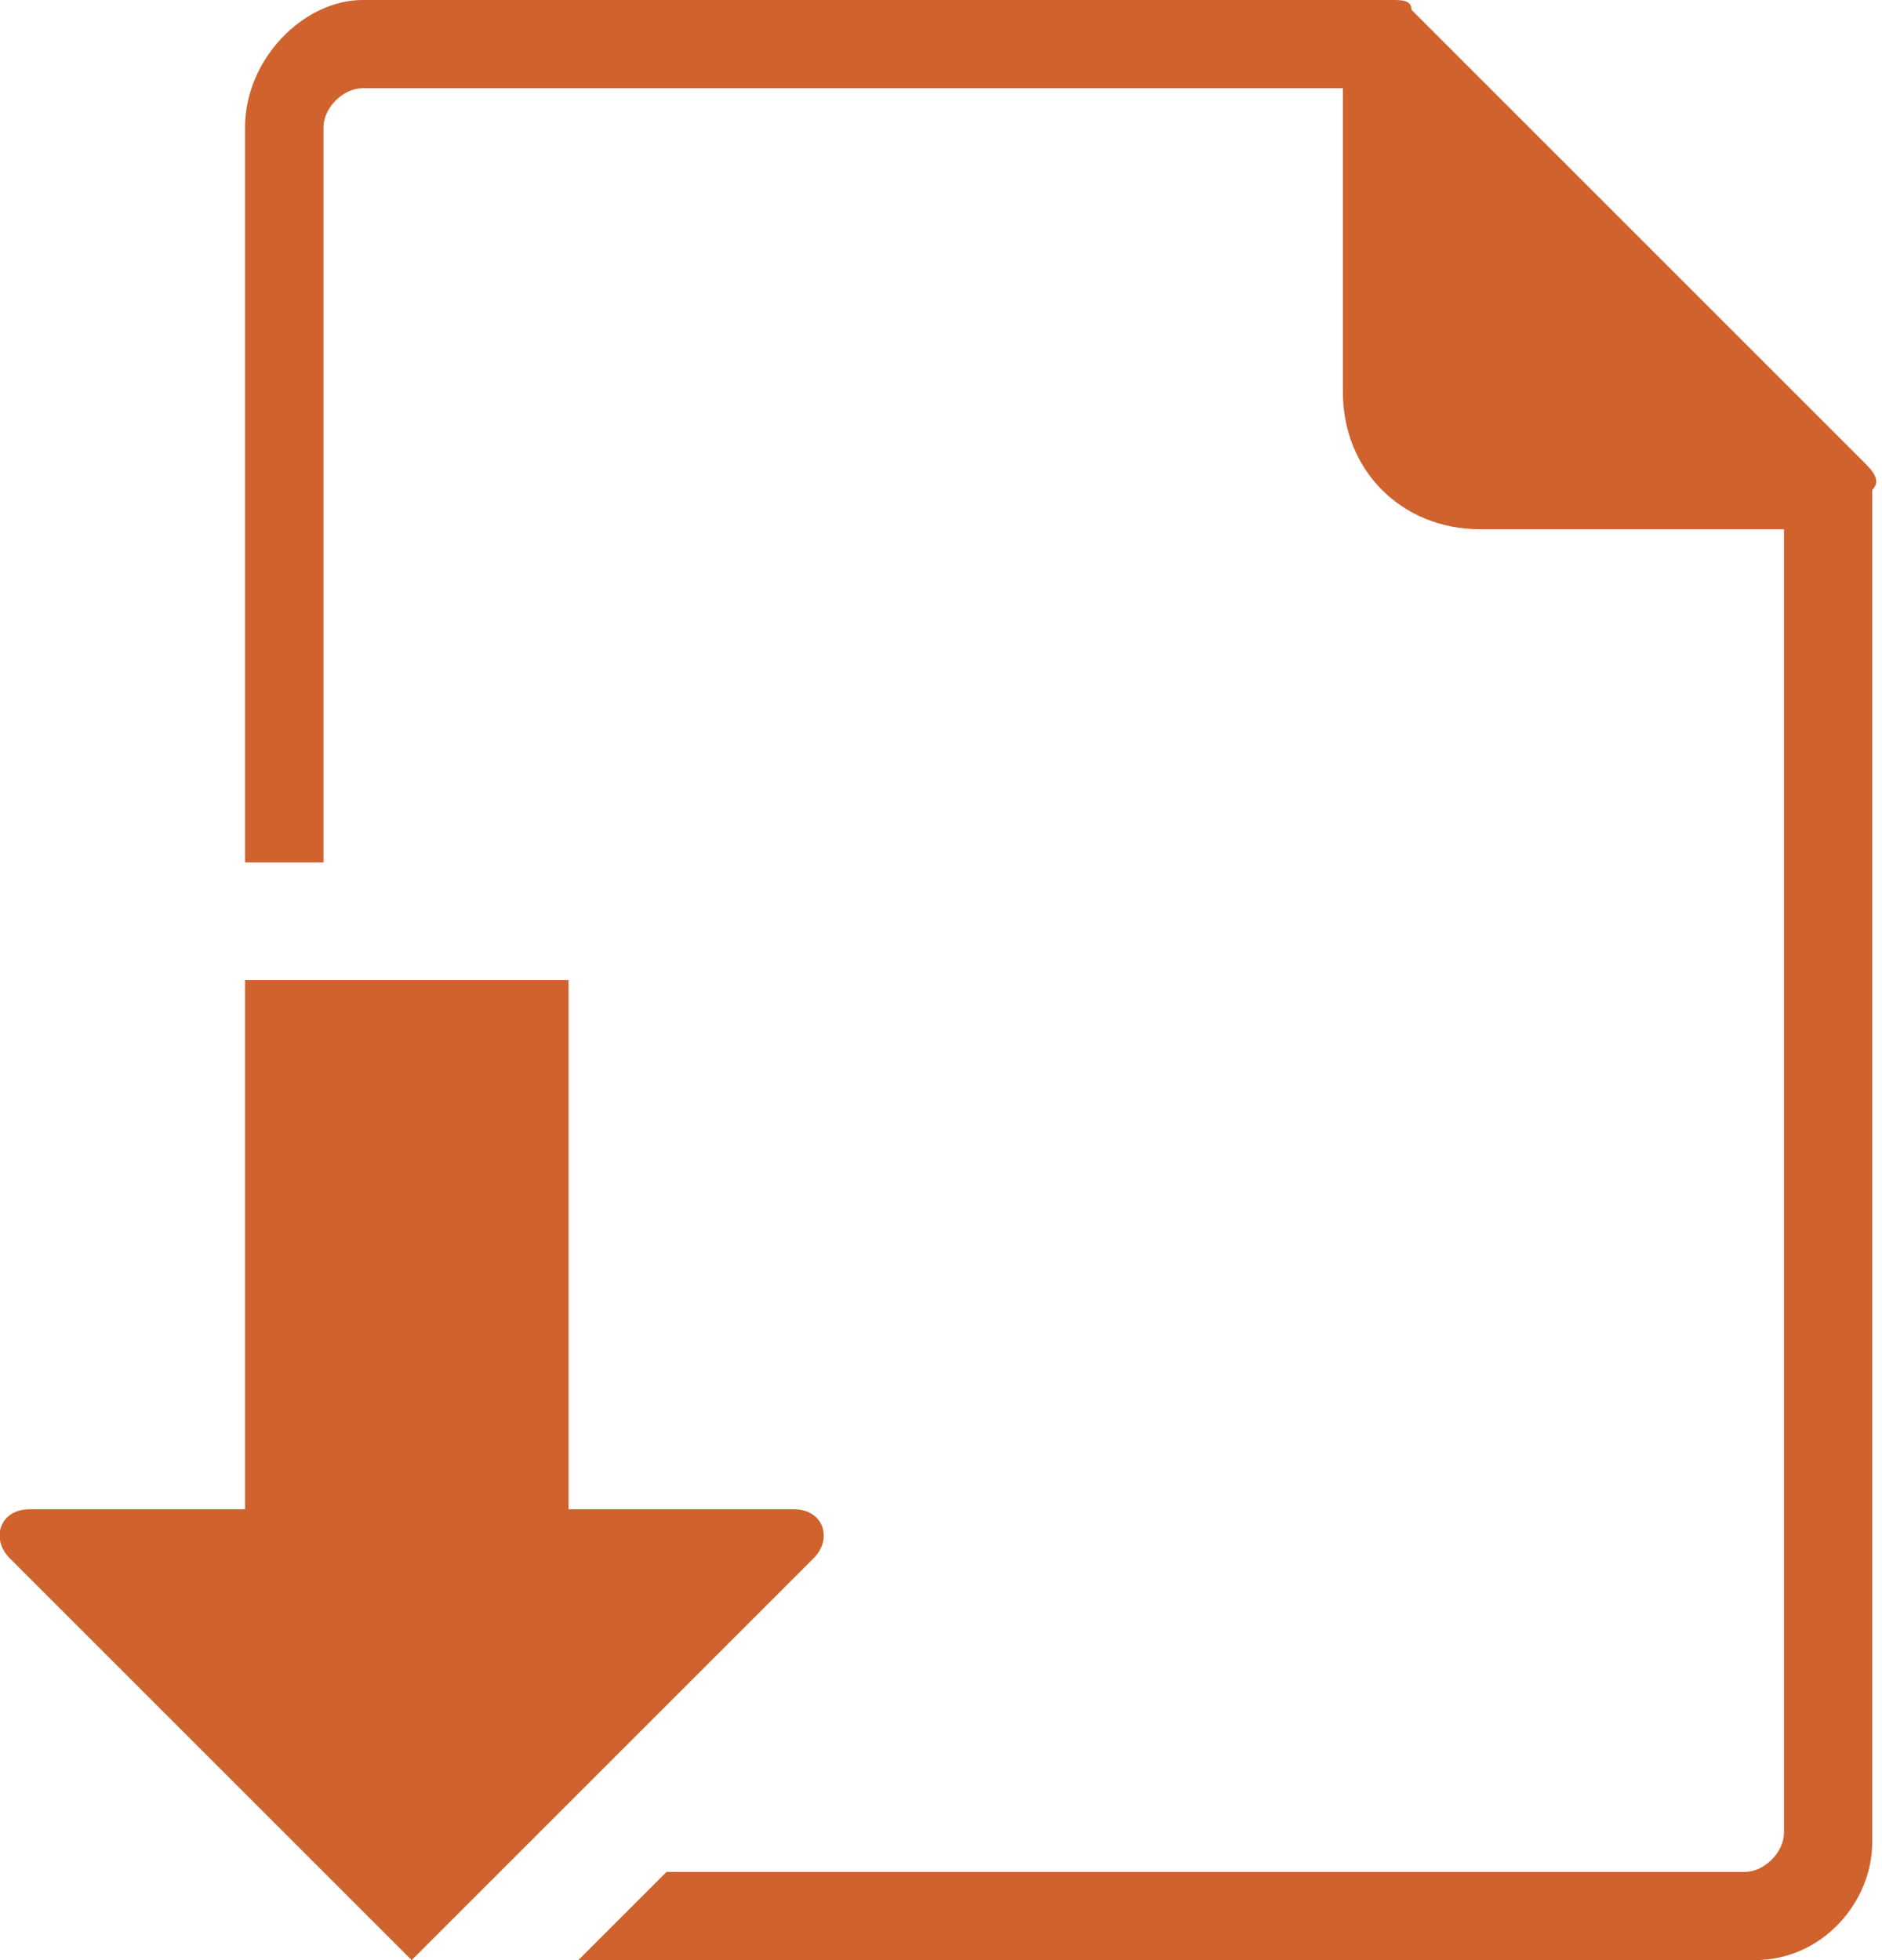 <?xml version="1.0" encoding="utf-8"?>
<!-- Generator: Adobe Illustrator 21.1.0, SVG Export Plug-In . SVG Version: 6.00 Build 0)  -->
<svg version="1.1" id="Icon" xmlns="http://www.w3.org/2000/svg" xmlns:xlink="http://www.w3.org/1999/xlink" x="0px" y="0px"
	 viewBox="0 0 19.2 20" style="enable-background:new 0 0 19.2 20;" xml:space="preserve">
<style type="text/css">
	.st0{fill:#CF622D;}
</style>
<g>
	<path class="st0" d="M19,4.7l-4.6-4.6C14.4,0,14.3,0,14.2,0H3.7C3.1,0,2.5,0.6,2.5,1.3v7.5h0.8V1.3c0-0.2,0.2-0.4,0.4-0.4h10V4
		c0,0.8,0.6,1.4,1.4,1.4h3.1v13.3c0,0.2-0.2,0.4-0.4,0.4H6.8L5.9,20h12c0.7,0,1.2-0.6,1.2-1.2V5C19.2,4.9,19.1,4.8,19,4.7z"/>
	<path class="st0" d="M4.2,20l4.1-4.1c0.2-0.2,0.1-0.5-0.2-0.5H5.8V10H2.5v5.4H0.3c-0.3,0-0.4,0.3-0.2,0.5L4.2,20z"/>
</g>
</svg>
